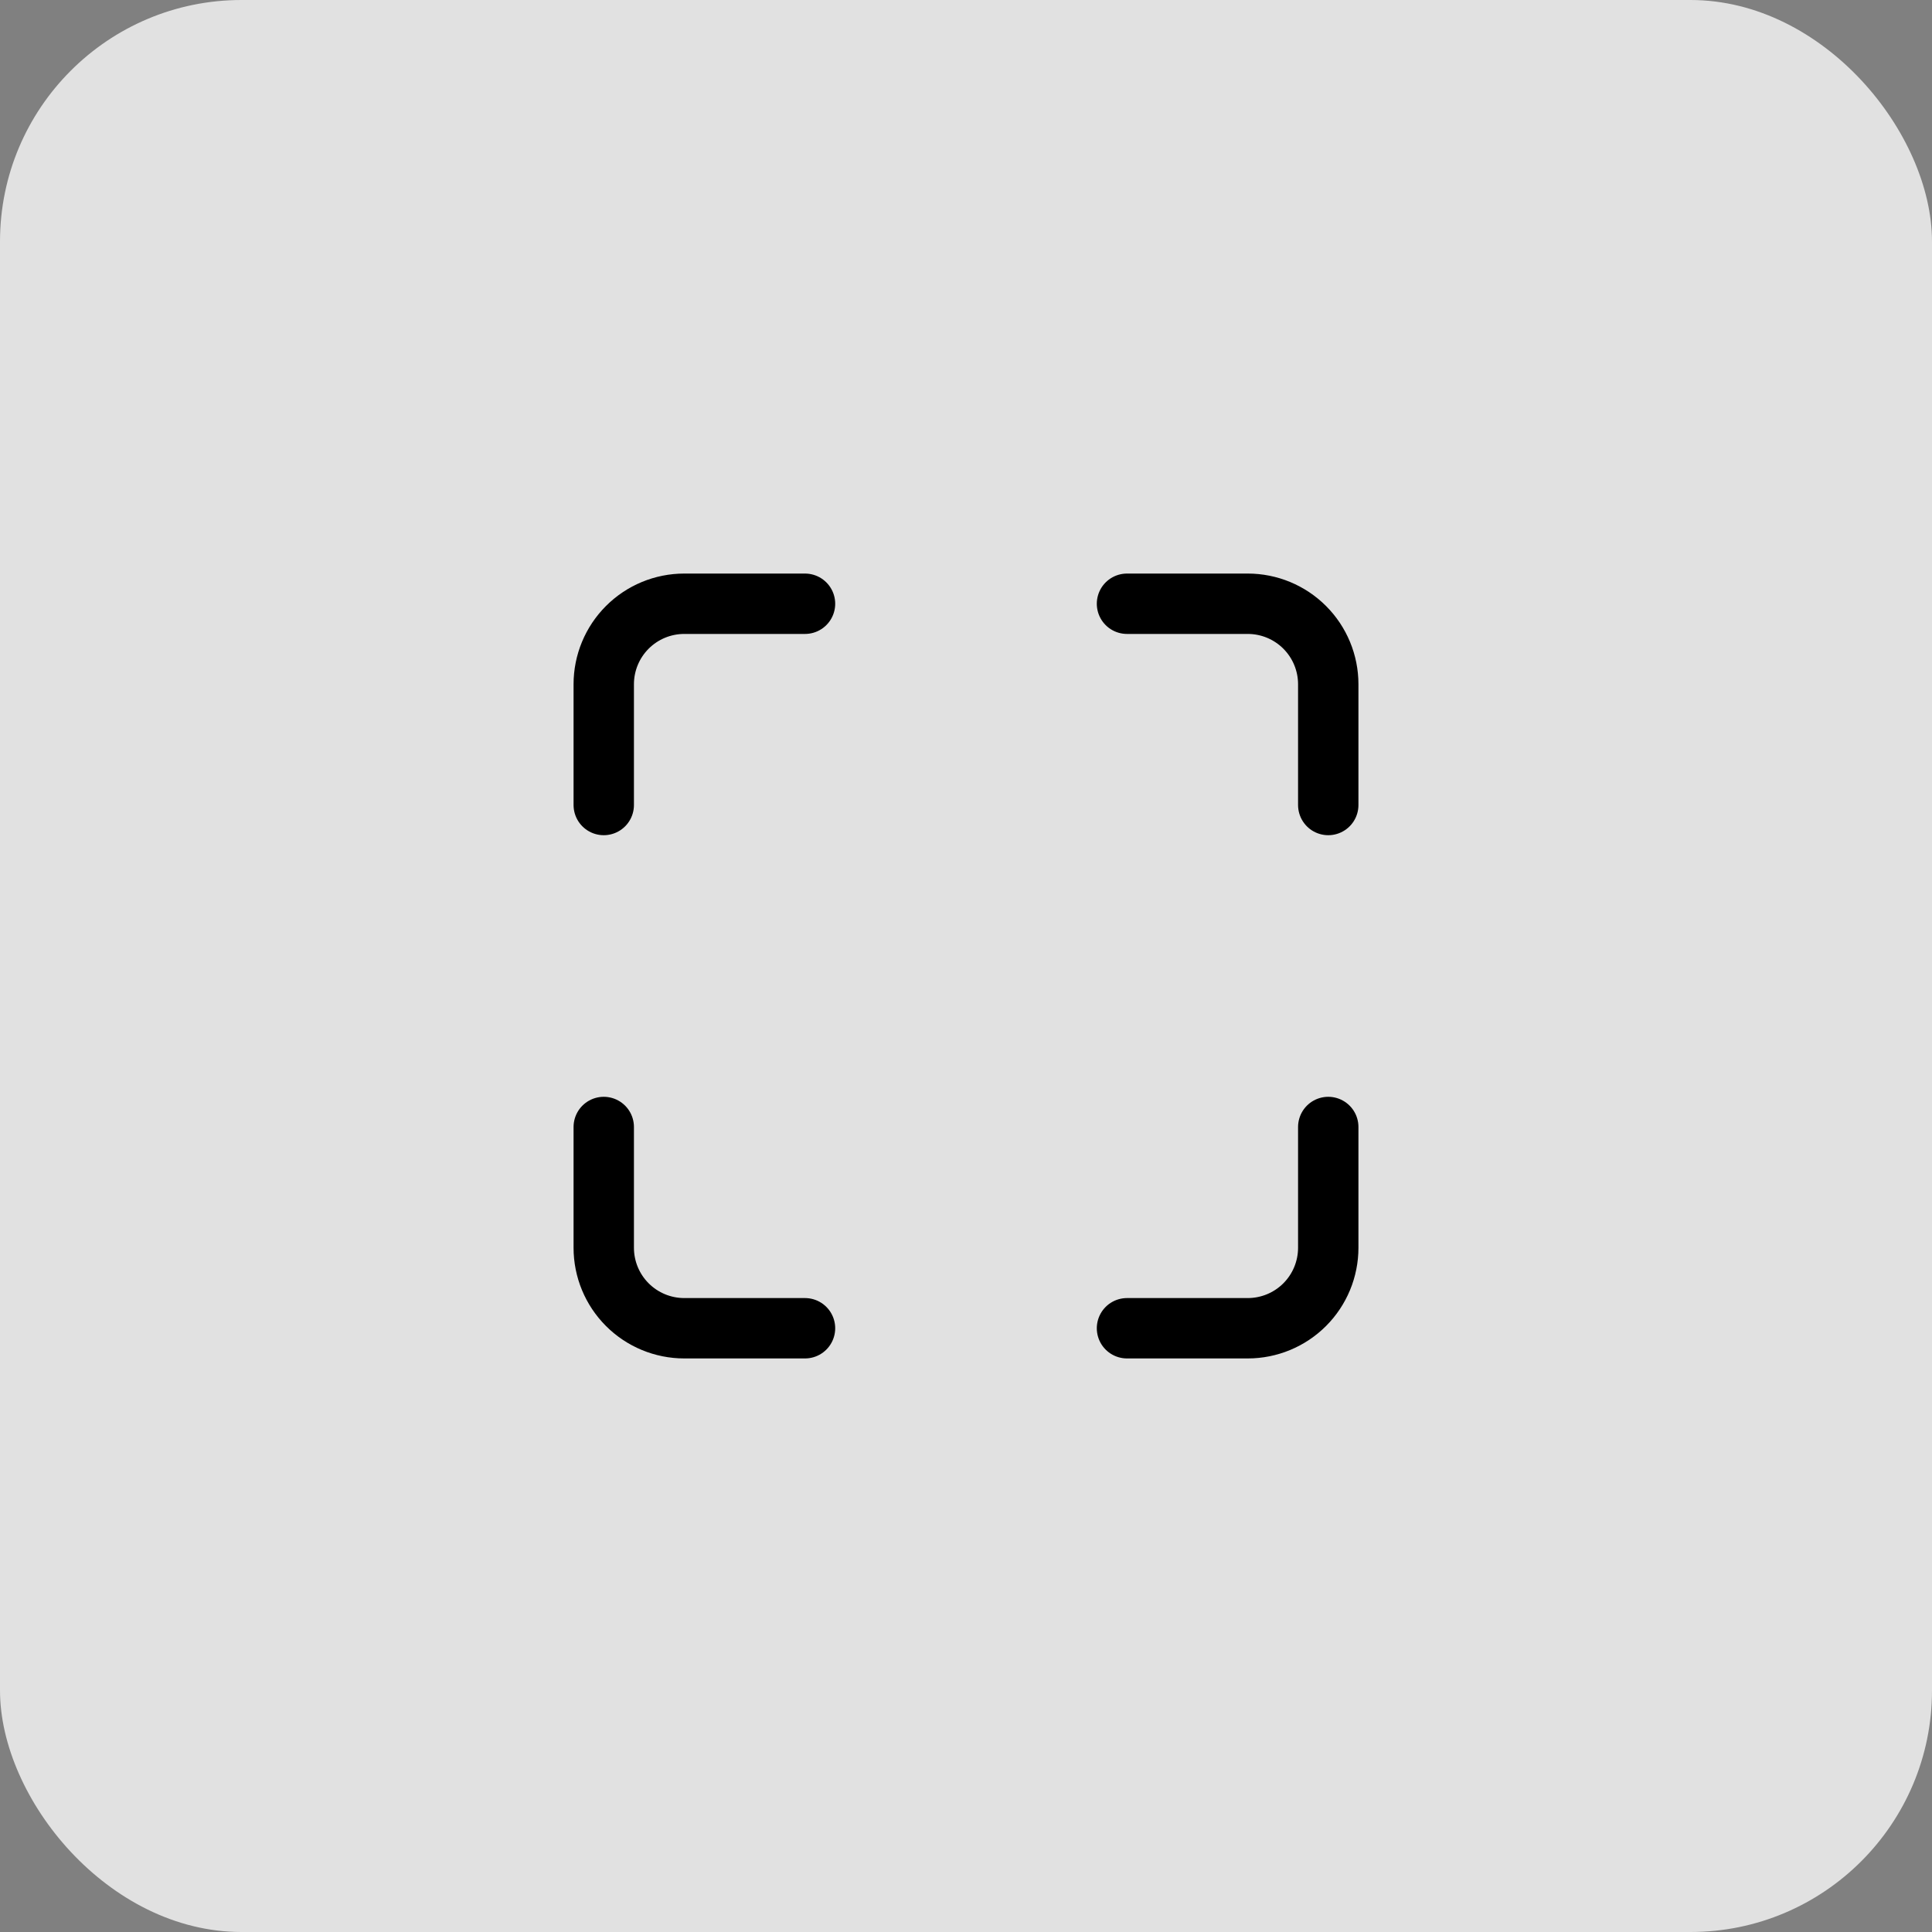 <svg width="64" height="64" viewBox="0 0 64 64" fill="none" xmlns="http://www.w3.org/2000/svg">
<rect x="0" y="0" width="64" height="64" fill="#808080" stroke="none"/>
<rect width="64" height="64" rx="8" fill="white" fill-opacity="0.76"/>
<path d="M26.667 20H22.667C21.959 20 21.281 20.281 20.781 20.781C20.281 21.281 20 21.959 20 22.667V26.667M44 26.667V22.667C44 21.959 43.719 21.281 43.219 20.781C42.719 20.281 42.041 20 41.333 20H37.333M37.333 44H41.333C42.041 44 42.719 43.719 43.219 43.219C43.719 42.719 44 42.041 44 41.333V37.333M20 37.333V41.333C20 42.041 20.281 42.719 20.781 43.219C21.281 43.719 21.959 44 22.667 44H26.667" stroke="black" stroke-width="2" stroke-linecap="round" stroke-linejoin="round"/>
</svg>
